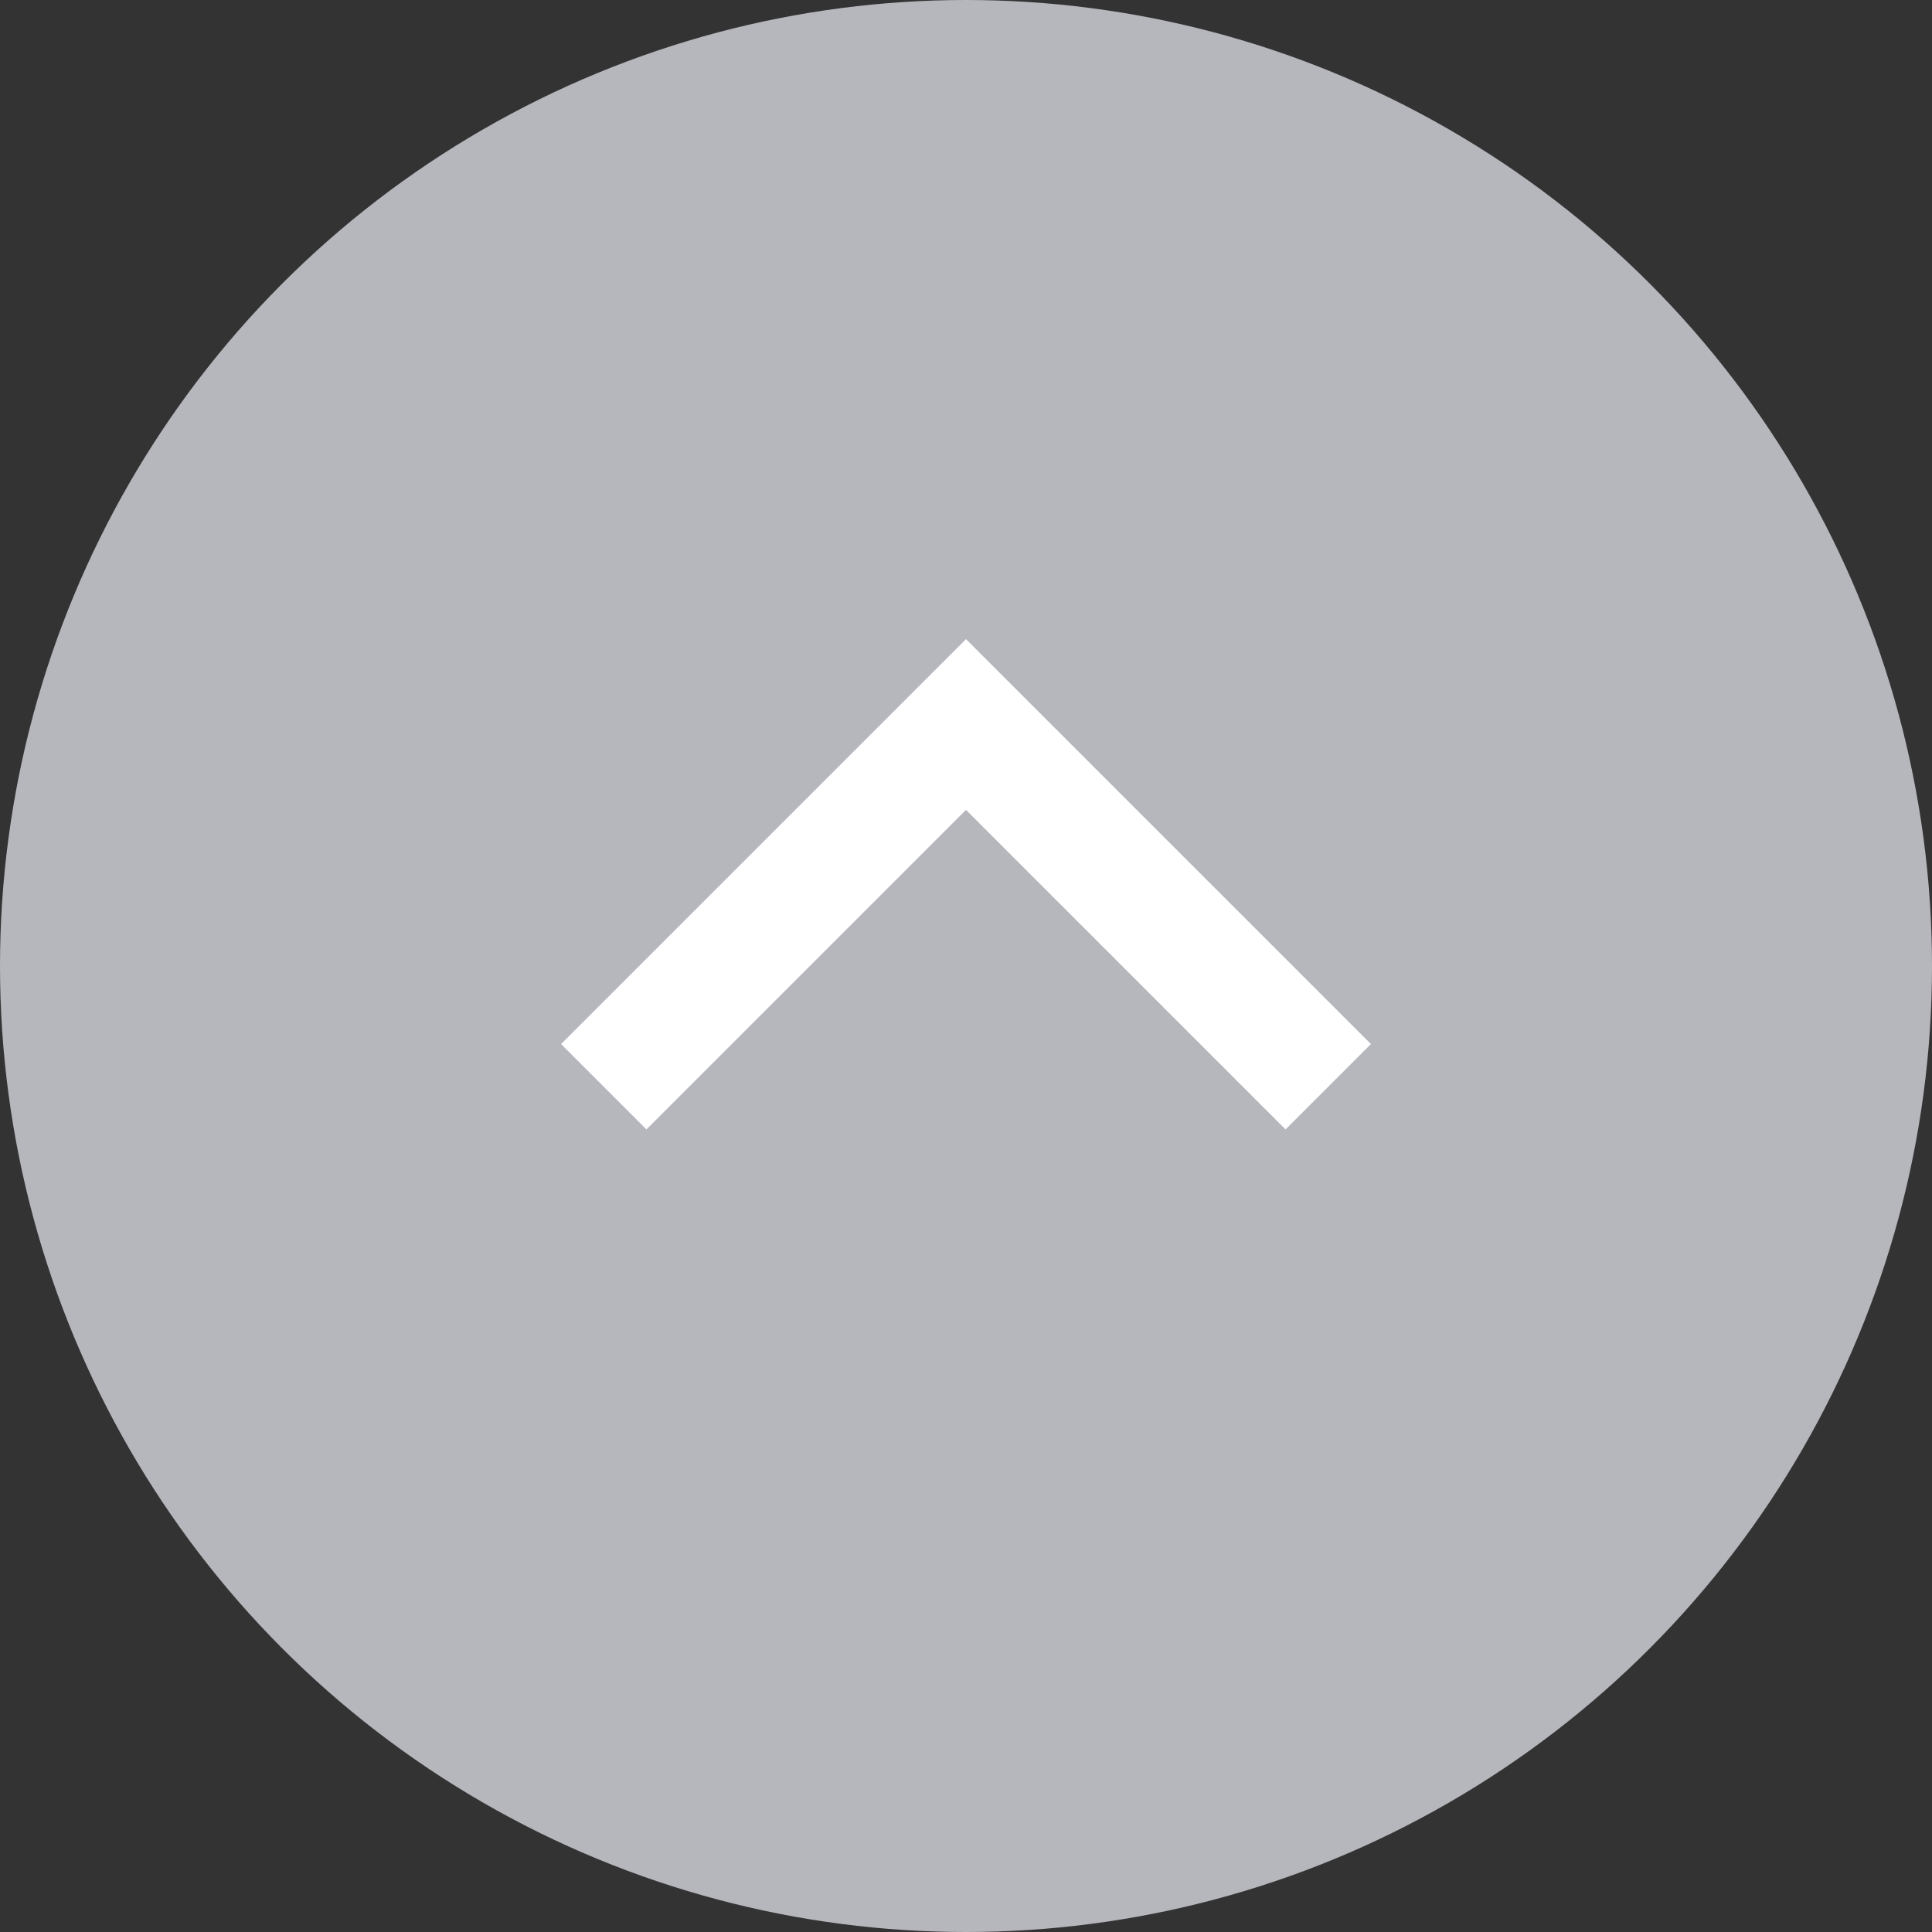 <svg width="32" height="32" fill="none" xmlns="http://www.w3.org/2000/svg"><rect width="100%" height="100%" fill="#333333" stroke="none"/><circle cx="16" cy="16" r="16" transform="rotate(-180 16 16)" fill="#B6B6BD"/><path d="m22 18-6-6-6 6" stroke="#fff" stroke-width="2"/></svg>